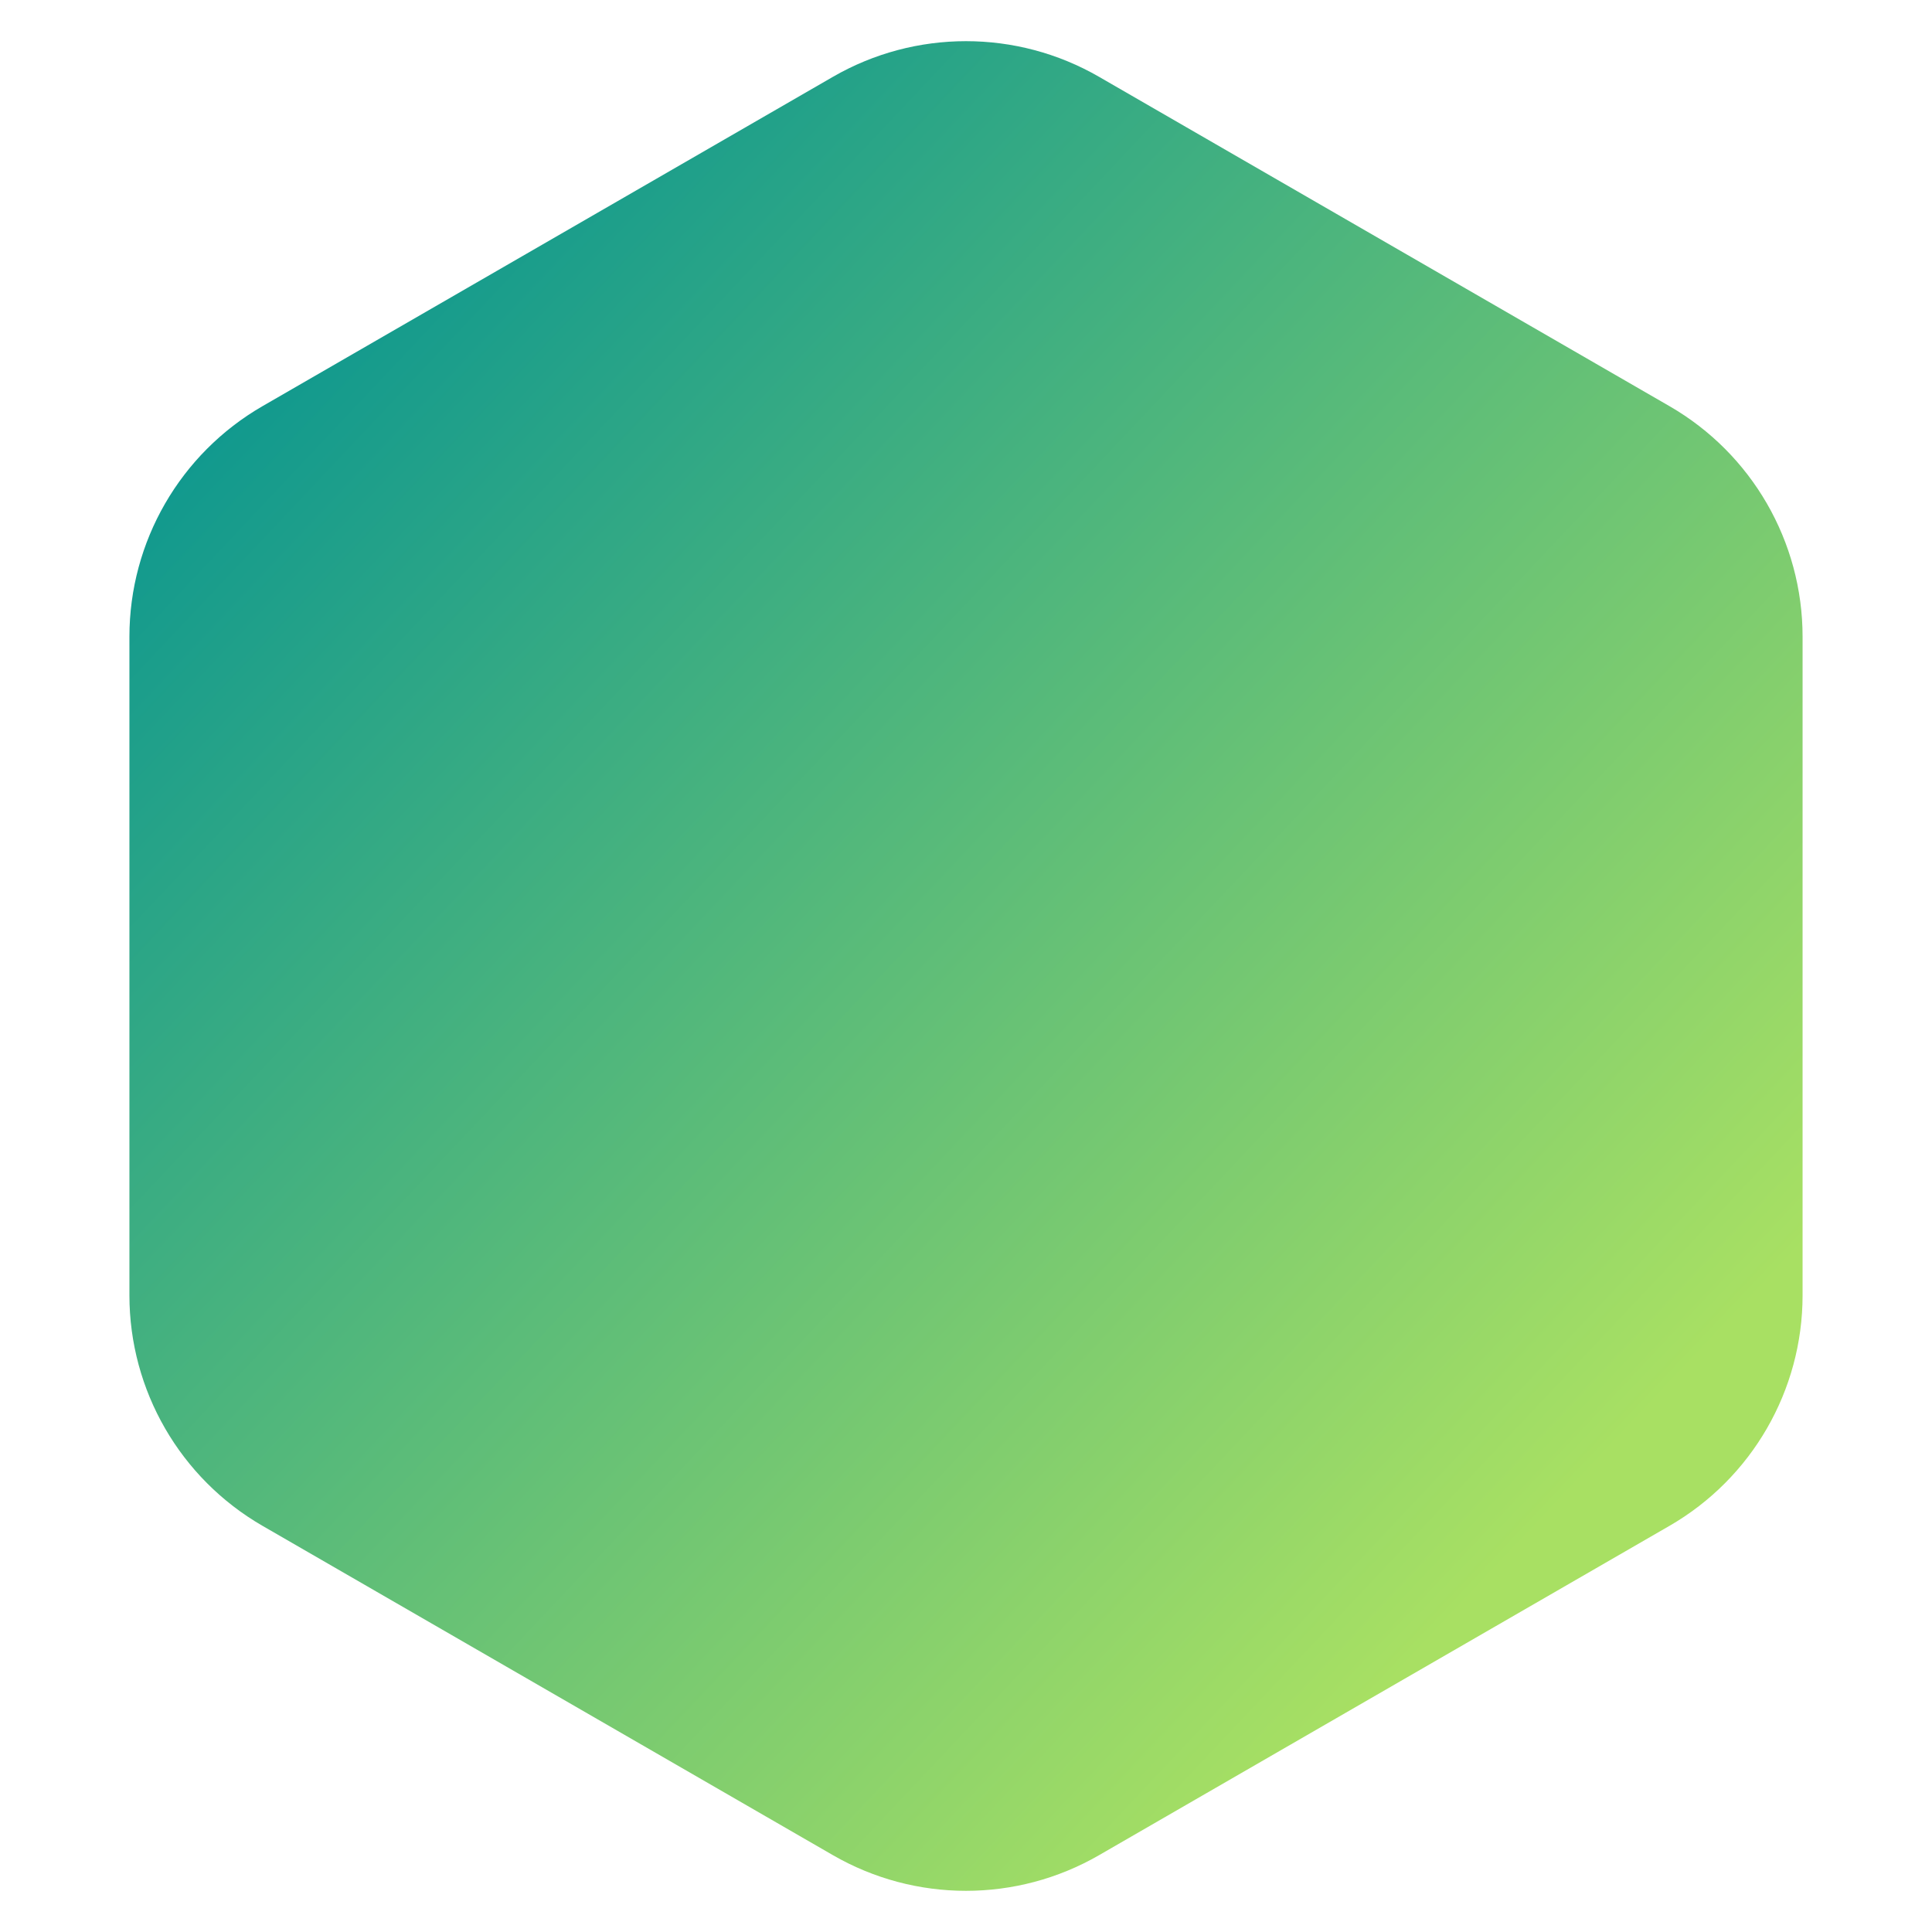 <svg width="196" height="196" viewBox="0 0 196 196" fill="none" xmlns="http://www.w3.org/2000/svg">
<path d="M84.5 7.794C92.854 2.971 103.146 2.971 111.5 7.794L169.37 41.206C177.724 46.029 182.87 54.942 182.87 64.588V131.412C182.87 141.058 177.724 149.971 169.37 154.794L111.5 188.206C103.146 193.029 92.854 193.029 84.5 188.206L26.63 154.794C18.276 149.971 13.13 141.058 13.13 131.412V64.588C13.13 54.942 18.276 46.029 26.63 41.206L84.5 7.794Z" fill="url(#paint0_linear_332_800)"/>
<defs>
<linearGradient id="paint0_linear_332_800" x1="41.564" y1="22.879" x2="168.163" y2="142.233" gradientUnits="userSpaceOnUse">
<stop stop-color="#11998E"/>
<stop offset="1" stop-color="#A8E063"/>
</linearGradient>
</defs>
</svg>
